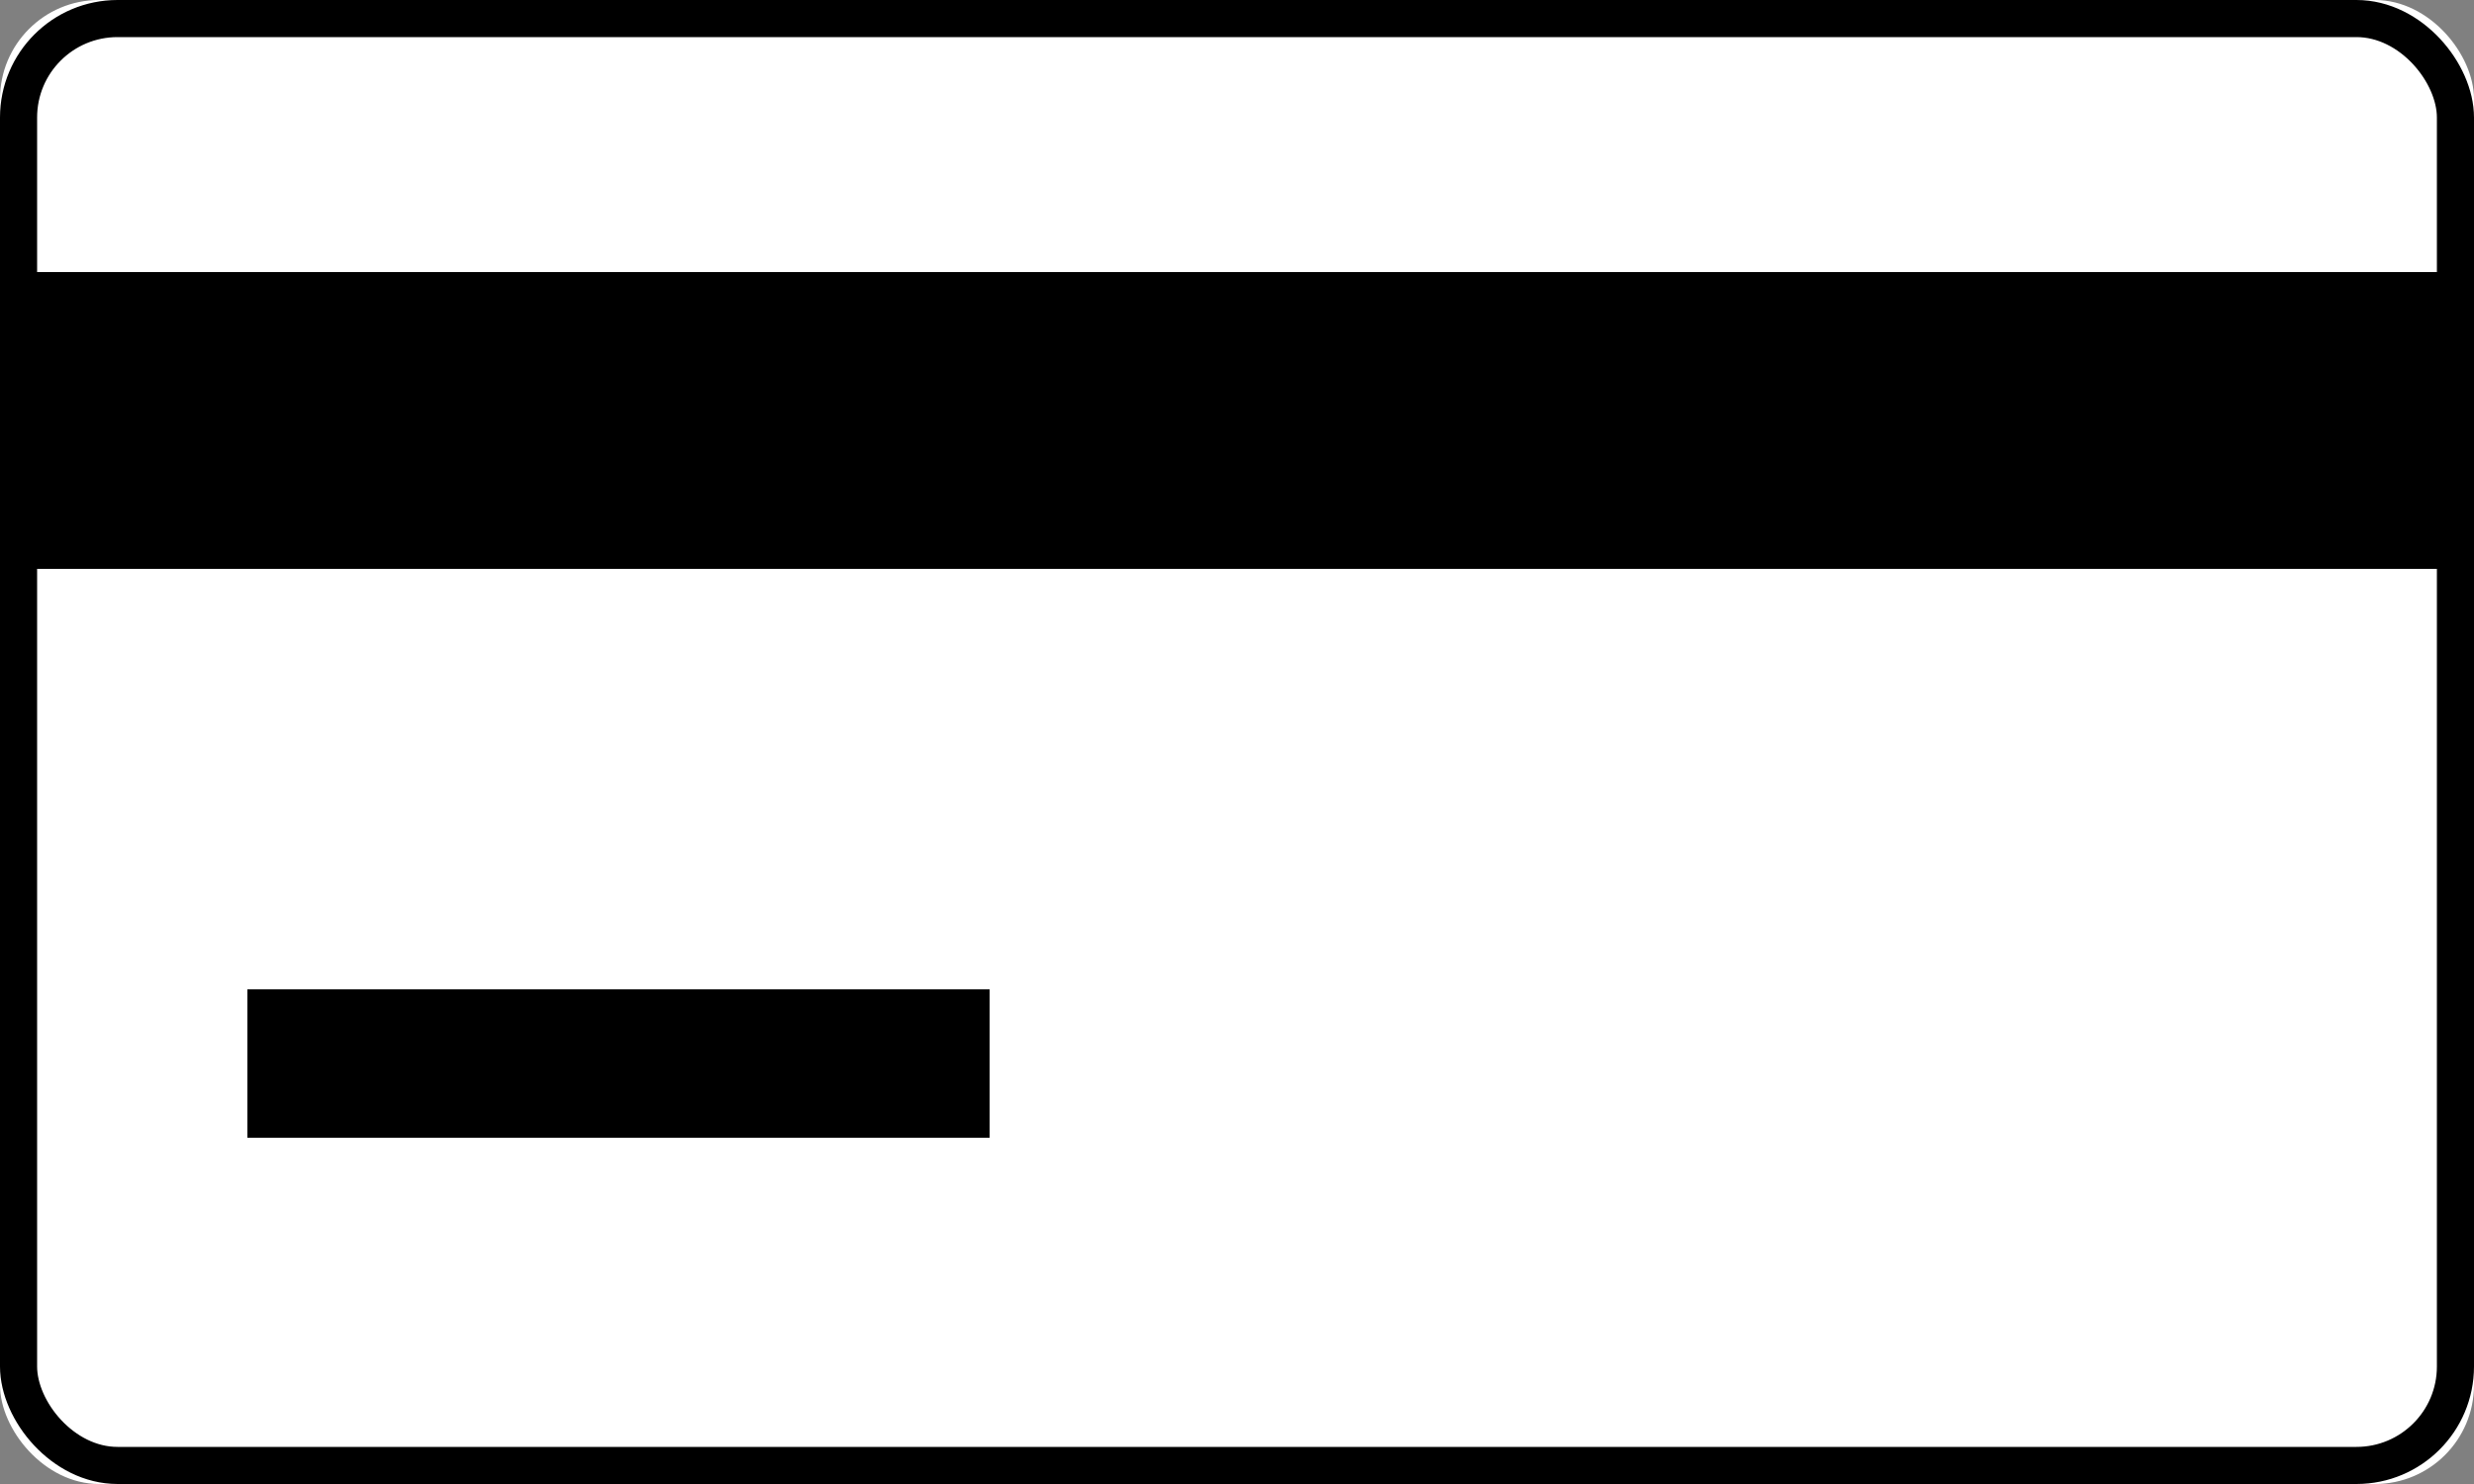 <svg xmlns="http://www.w3.org/2000/svg" xmlns:xlink="http://www.w3.org/1999/xlink" viewBox="0 0 100 60"><rect x="0" y="0" width="100" height="60" fill="#808080" stroke="none"/><defs><rect id="a" x="0" y="0" width="100" height="60" rx="4"/></defs><g fill="none" fill-rule="evenodd"><g><use fill="#FFF" xlink:href="#a"/><rect stroke="#000" stroke-width="1.5" x=".75" y=".75" width="98.5" height="58.5" rx="4"/></g><path fill="#000" d="M0 11h100v12H0zM10 40h30v6H10z"/></g></svg>